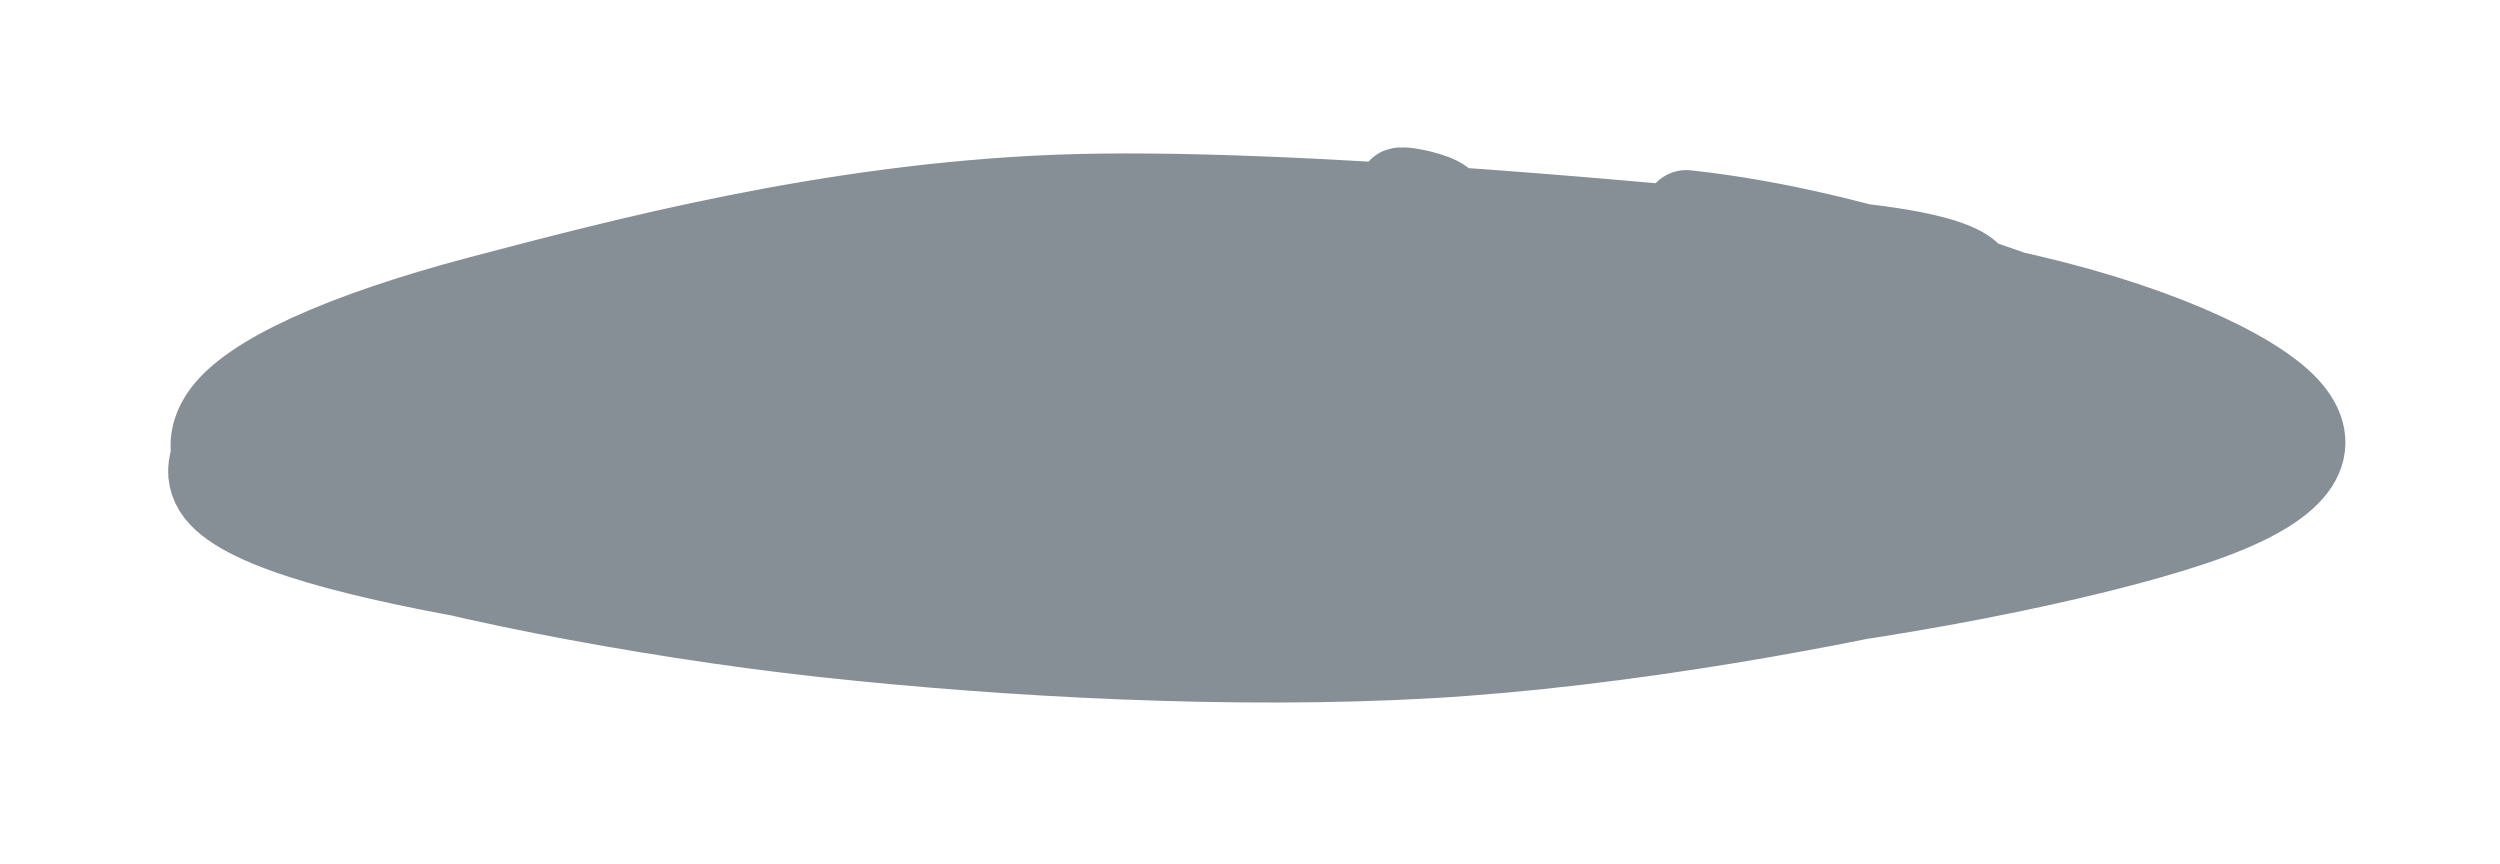 <svg version="1.1" xmlns="http://www.w3.org/2000/svg" viewBox="0 0 118.31 40.88" width="118.31" height="40.88" filter="invert(93%) hue-rotate(180deg)">
  <!-- svg-source:excalidraw -->
  <!-- payload-type:application/vnd.excalidraw+json --><!-- payload-version:2 --><!-- payload-start -->eyJ2ZXJzaW9uIjoiMSIsImVuY29kaW5nIjoiYnN0cmluZyIsImNvbXByZXNzZWQiOnRydWUsImVuY29kZWQiOiJ4nHVSTU/jMFx1MDAxNLz3V0TZK1xucVx1MDAxMn+EXHUwMDFi7K4qpFx1MDAxNYflwFx1MDAwMXEwyWtj6tohdilcdTAwMDX1v2ObYkNcdTAwMDU+RPK8N8+Tmfc6y7Lc7kbIz7JcdTAwMWOeOy5FP/FtfuLxJ5iM0MqVqnA3ejN1oXOwdjRnp6eJUXR6/c5cdTAwMDJcdGtQ1ri+W3fPstfwdVx1MDAxNdF77vlD+//xn7lcdTAwMTJcdTAwMGZcdTAwMDOTdH4xJ/OXMlBDU1x1MDAxNCOlXHUwMDE4XHKkwrNDXHRjXHUwMDA1bmmNXGKmLaI0XHUwMDE2d76IXHUwMDBiQiuMXGIjiFSYVLG6XHUwMDE1vVx1MDAxZFxcR8uKumwpQoi4w3BcdTAwMTM7XHUwMDA2XHUwMDEwy8H6Py1cdTAwMGLGyopVXHUwMDE0NyVumlx1MDAwNsdcdTAwMWWultJLKyNi7KRX8FtLPXnJv1x1MDAxOGHQkiT5nner5aQ3qv+5ZyGkvLa7MNk57NzMj+bfXHUwMDFj1DdH+E8s9+ByUGB8XHUwMDAyKKJ65J2w3idUpj/w6sbLPoR1lzRNfFxylz4ttZHy82DVXHUwMDFmXHUwMDA2f4SaXHUwMDEyq1x1MDAwZcg+yVx1MDAwNPAzaO1cInO51LGQXHUwMDE2q22PwSutwo4hXFxT51x1MDAxNWpcdTAwMTJNmD9uuWxcdTAwMTi64NJAMtor+5tcdTAwMTbvi+zN2PN3kltcckZxTSpS07RcdTAwMWRSqNUxR+puld5cdOjefYNFOVx1MDAxZsdr60ZGXHUwMDFi8idcdTAwMDHbi2/CXoSTz1x1MDAwZa74sCG4t5/t31x1MDAwMGM74Vx1MDAxZiJ9<!-- payload-end -->
  <defs>
    <style class="style-fonts">
      @font-face {
        font-family: "Virgil";
        src: url("https://excalidraw.com/Virgil.woff2");
      }
      @font-face {
        font-family: "Cascadia";
        src: url("https://excalidraw.com/Cascadia.woff2");
      }
    </style>
    
  </defs>
  <g stroke-linecap="round" transform="translate(10 10) rotate(0 49.155 10.44)"><path d="M39.98 0.38 C48.88 -0.06, 61.36 0.46, 69.99 1.17 C78.63 1.87, 87.19 2.92, 91.79 4.61 C96.38 6.3, 98.83 9.17, 97.56 11.3 C96.29 13.43, 90.62 15.93, 84.18 17.39 C77.73 18.85, 68.36 19.65, 58.91 20.08 C49.47 20.52, 36.46 20.65, 27.52 19.99 C18.59 19.32, 9.78 17.89, 5.29 16.09 C0.81 14.29, -0.63 11.25, 0.61 9.19 C1.85 7.13, 5.29 5.21, 12.74 3.74 C20.2 2.27, 39.42 1.1, 45.34 0.36 C51.26 -0.38, 48.39 -0.97, 48.26 -0.69 M67.08 0.89 C75.49 1.27, 86.31 2.29, 91.33 3.8 C96.34 5.31, 98.01 7.63, 97.15 9.93 C96.29 12.23, 92.48 15.58, 86.15 17.61 C79.82 19.63, 68.46 21.79, 59.16 22.09 C49.86 22.4, 38.93 20.72, 30.33 19.44 C21.73 18.15, 12.46 16.25, 7.56 14.39 C2.66 12.53, 0.09 10.2, 0.94 8.26 C1.8 6.33, 6.69 4.31, 12.68 2.8 C18.68 1.28, 27.41 -0.64, 36.93 -0.85 C46.46 -1.06, 64.84 1.29, 69.82 1.53 C74.81 1.77, 67.28 0.73, 66.85 0.57" stroke="none" stroke-width="0" fill="#868e96"></path><path d="M69.8 0.05 C78.33 0.97, 86.69 4.38, 91.38 6.23 C96.07 8.09, 99.17 9.4, 97.94 11.18 C96.72 12.97, 90.76 15.29, 84.03 16.93 C77.31 18.58, 66.75 20.53, 57.58 21.05 C48.41 21.57, 37.71 21, 28.99 20.05 C20.28 19.1, 10.01 17.08, 5.27 15.36 C0.52 13.63, -0.73 11.59, 0.53 9.71 C1.78 7.84, 6.19 5.84, 12.77 4.1 C19.36 2.37, 29.21 -0.26, 40.03 -0.68 C50.84 -1.1, 70.5 0.83, 77.66 1.59 C84.83 2.35, 83.41 3.72, 83.01 3.88 M56.61 0.52 C66.16 0.58, 77.74 2.29, 84.67 3.76 C91.61 5.22, 96.56 7.52, 98.22 9.3 C99.87 11.09, 98.98 12.85, 94.61 14.47 C90.23 16.1, 80.85 18.1, 71.98 19.06 C63.11 20.02, 51.06 20.46, 41.38 20.21 C31.71 19.96, 20.79 18.71, 13.94 17.55 C7.1 16.4, 1.64 15.01, 0.31 13.29 C-1.02 11.57, 1.52 9.13, 5.98 7.25 C10.44 5.37, 18.69 3.15, 27.06 2 C35.43 0.85, 51.34 0.85, 56.2 0.35 C61.06 -0.15, 56.35 -1.21, 56.23 -1" stroke="#868e96" stroke-width="4" fill="none"></path></g></svg>